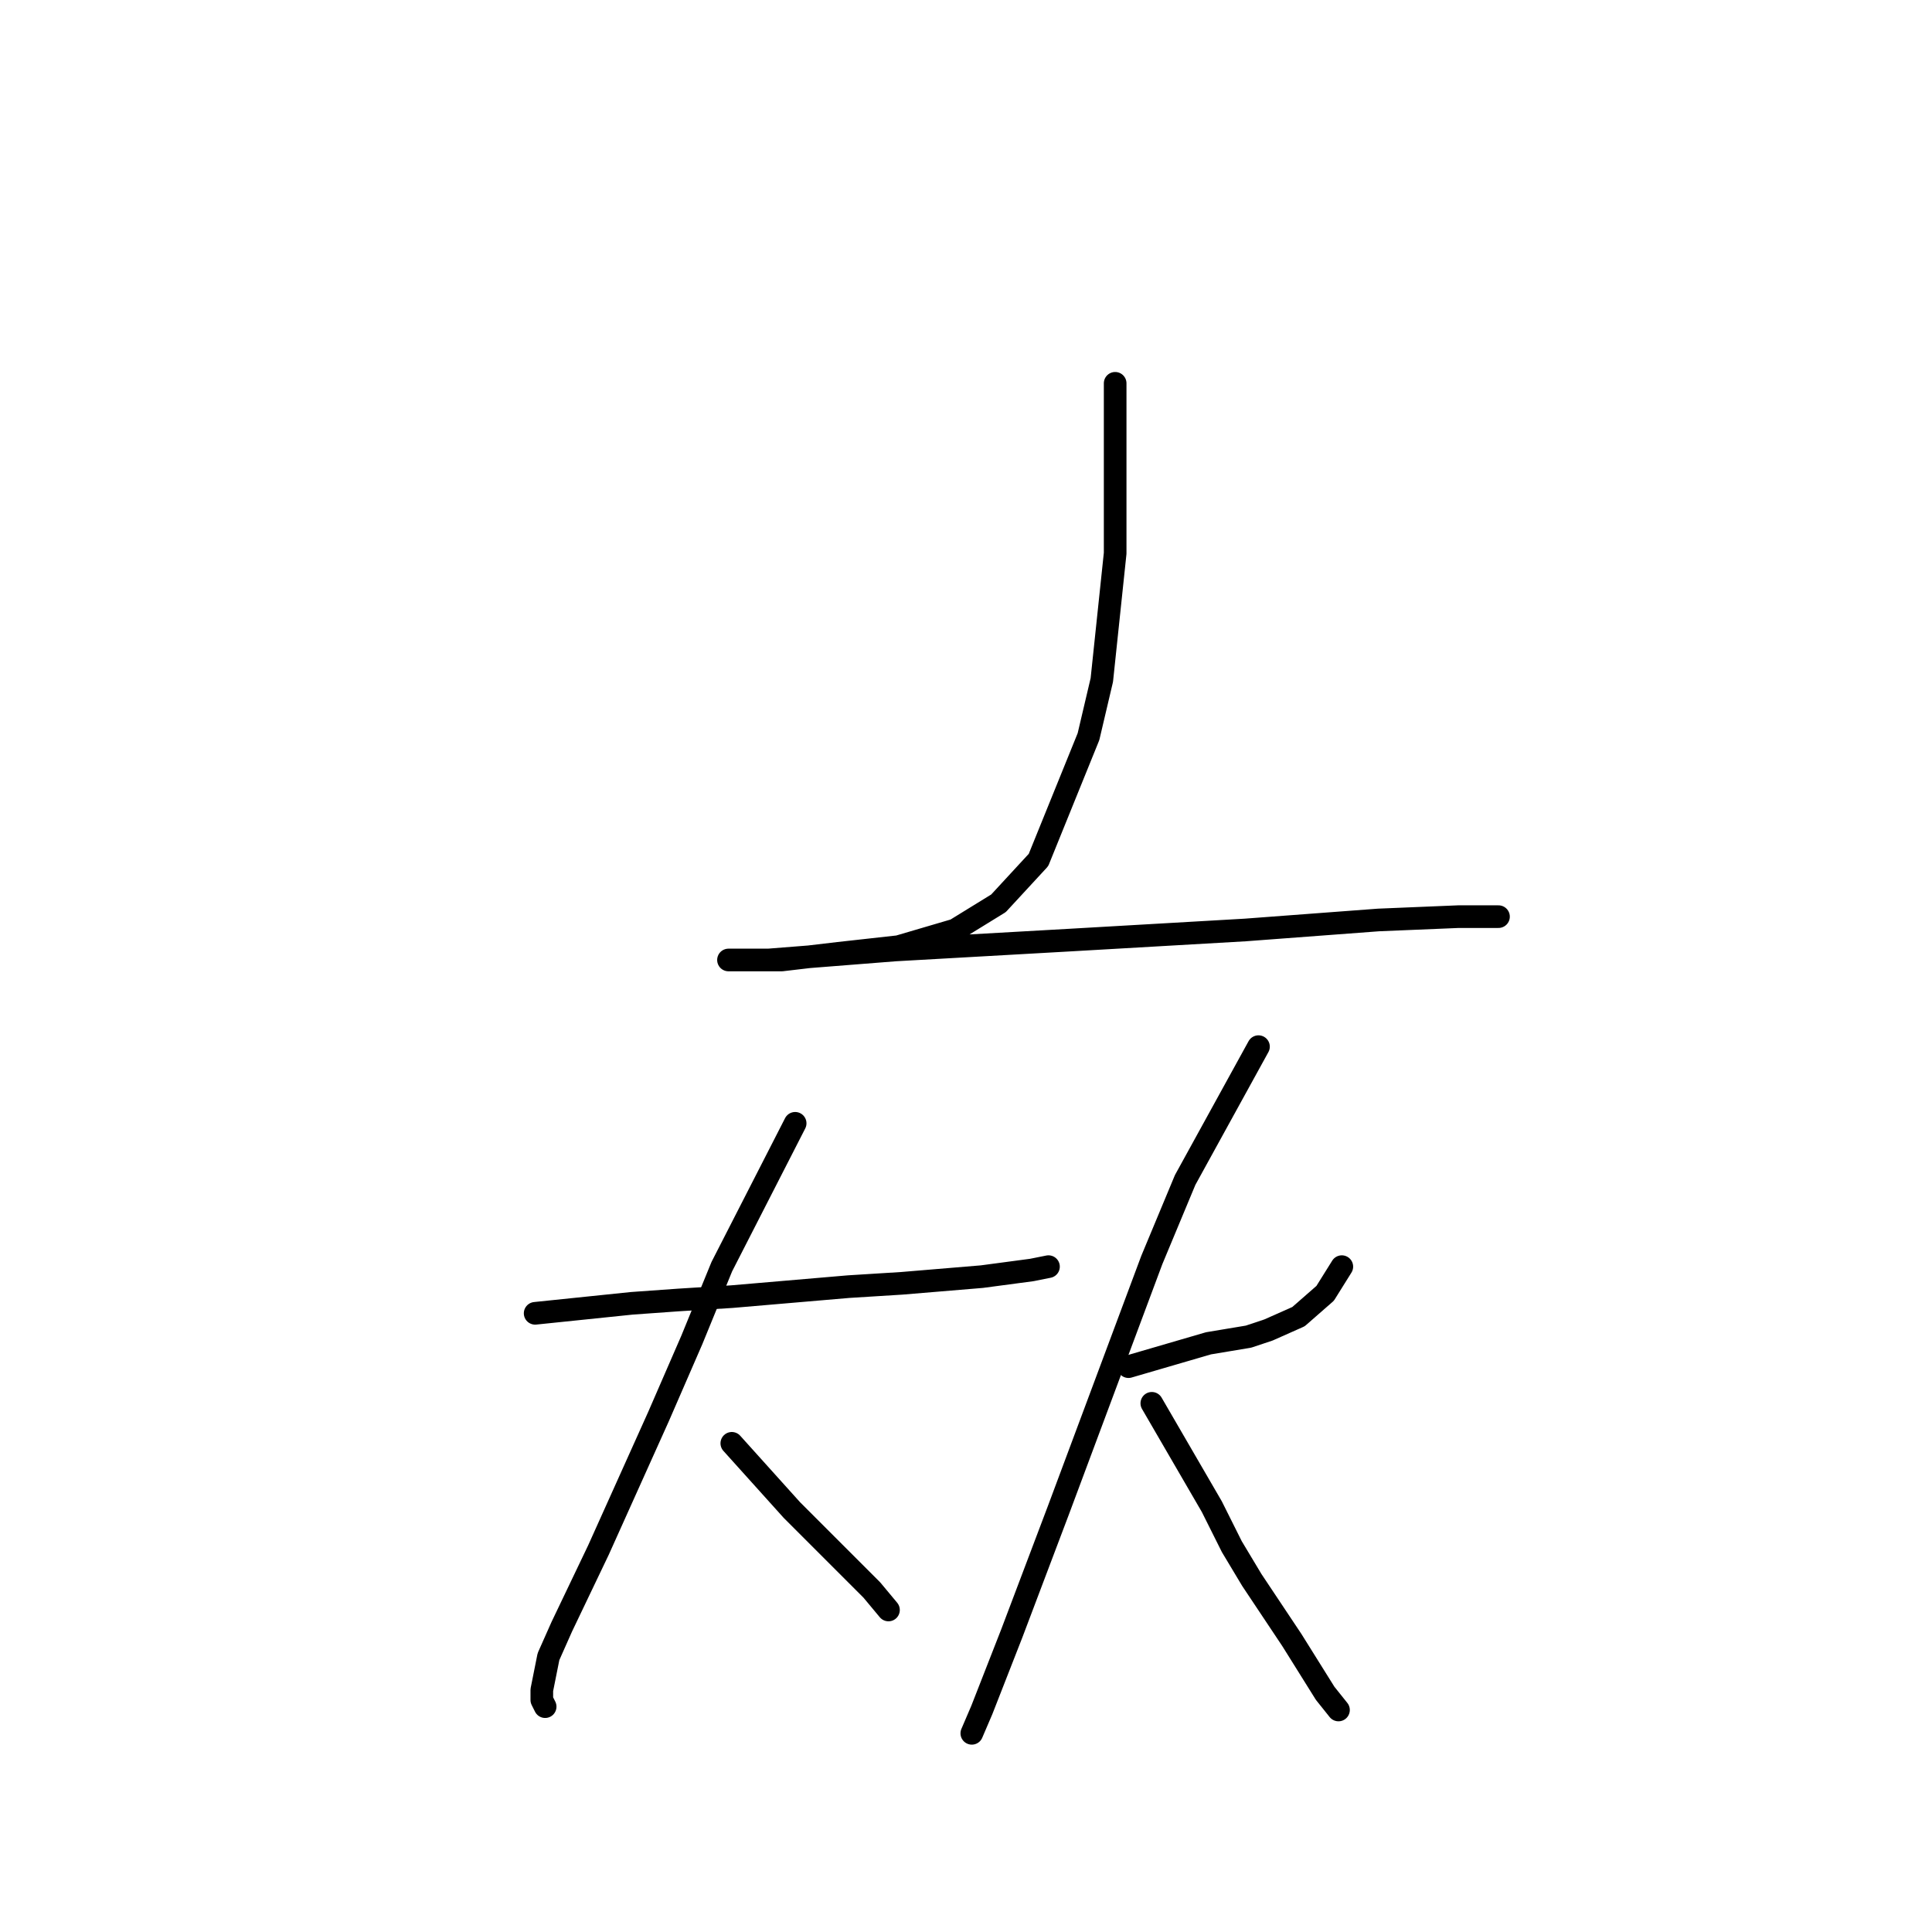 <?xml version="1.0" standalone="no"?>
    <svg width="256" height="256" xmlns="http://www.w3.org/2000/svg" version="1.1">
    <polyline stroke="black" stroke-width="3" stroke-linecap="round" fill="transparent" stroke-linejoin="round" points="147.764 50.79 147.764 73.316 145.997 90.1 144.23 97.609 137.605 113.951 132.305 119.693 126.563 123.227 119.054 125.435 111.103 126.318 103.595 127.202 98.736 127.202 96.969 127.202 96.528 127.202 101.828 127.202 118.612 125.877 142.022 124.552 164.99 123.227 182.657 121.901 193.258 121.46 198.116 121.46 198.558 121.46 198.558 121.46 " />
        <polyline stroke="black" stroke-width="3" stroke-linecap="round" fill="transparent" stroke-linejoin="round" points="70.91 174.021 83.719 172.696 89.902 172.254 96.969 171.812 112.428 170.487 119.496 170.046 130.096 169.162 136.721 168.279 138.93 167.837 138.93 167.837 " />
        <polyline stroke="black" stroke-width="3" stroke-linecap="round" fill="transparent" stroke-linejoin="round" points="105.362 148.844 95.644 167.837 91.669 177.554 87.252 187.713 79.302 205.381 74.443 215.54 72.676 219.515 71.793 223.932 71.793 225.257 72.235 226.14 72.235 226.14 " />
        <polyline stroke="black" stroke-width="3" stroke-linecap="round" fill="transparent" stroke-linejoin="round" points="96.969 191.247 104.92 200.08 108.453 203.614 115.52 210.681 117.729 213.331 117.729 213.331 " />
        <polyline stroke="black" stroke-width="3" stroke-linecap="round" fill="transparent" stroke-linejoin="round" points="149.53 181.088 160.131 177.996 162.781 177.554 165.431 177.113 168.081 176.229 172.057 174.462 175.59 171.371 177.798 167.837 177.798 167.837 " />
        <polyline stroke="black" stroke-width="3" stroke-linecap="round" fill="transparent" stroke-linejoin="round" points="166.756 138.686 157.039 156.353 152.622 166.954 140.255 200.08 134.071 216.423 130.096 226.582 128.771 229.674 128.771 229.674 " />
        <polyline stroke="black" stroke-width="3" stroke-linecap="round" fill="transparent" stroke-linejoin="round" points="152.622 185.946 160.573 199.639 163.223 204.939 165.873 209.356 171.173 217.306 175.59 224.373 177.357 226.582 177.357 226.582 " />
        </svg>